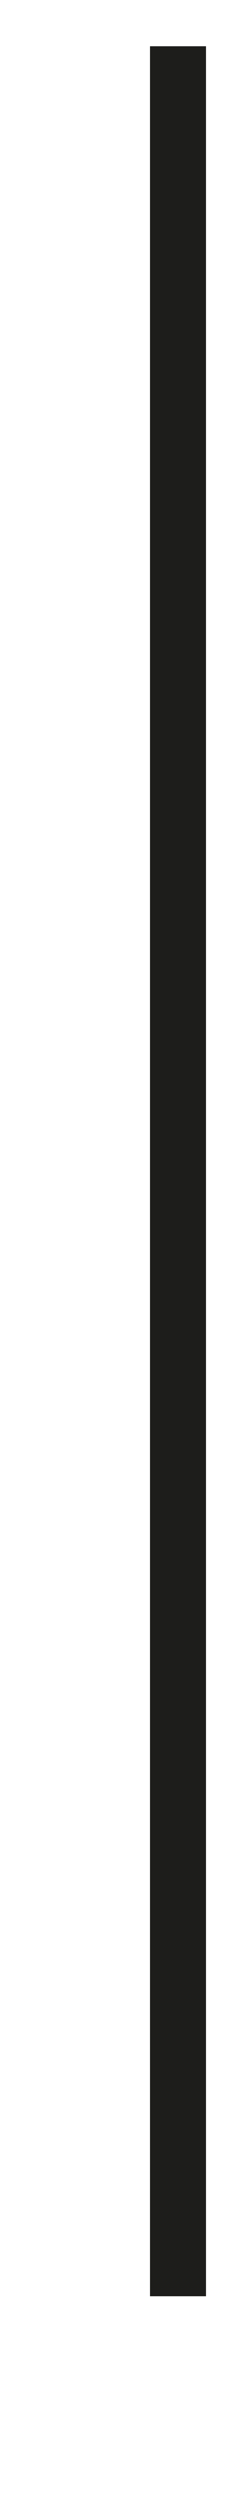 <svg viewBox="0 0 1 10" version="1.1" xmlns="http://www.w3.org/2000/svg" xmlns:xlink="http://www.w3.org/1999/xlink">
    <g id="Page-1" stroke="none" stroke-width="1" fill="none" fill-rule="evenodd">
        <path d="M0.712,0.185 L0.712,9.185" id="arrow-divider" stroke="#1D1D1B" stroke-width="0.224"></path>
    </g>
</svg>
